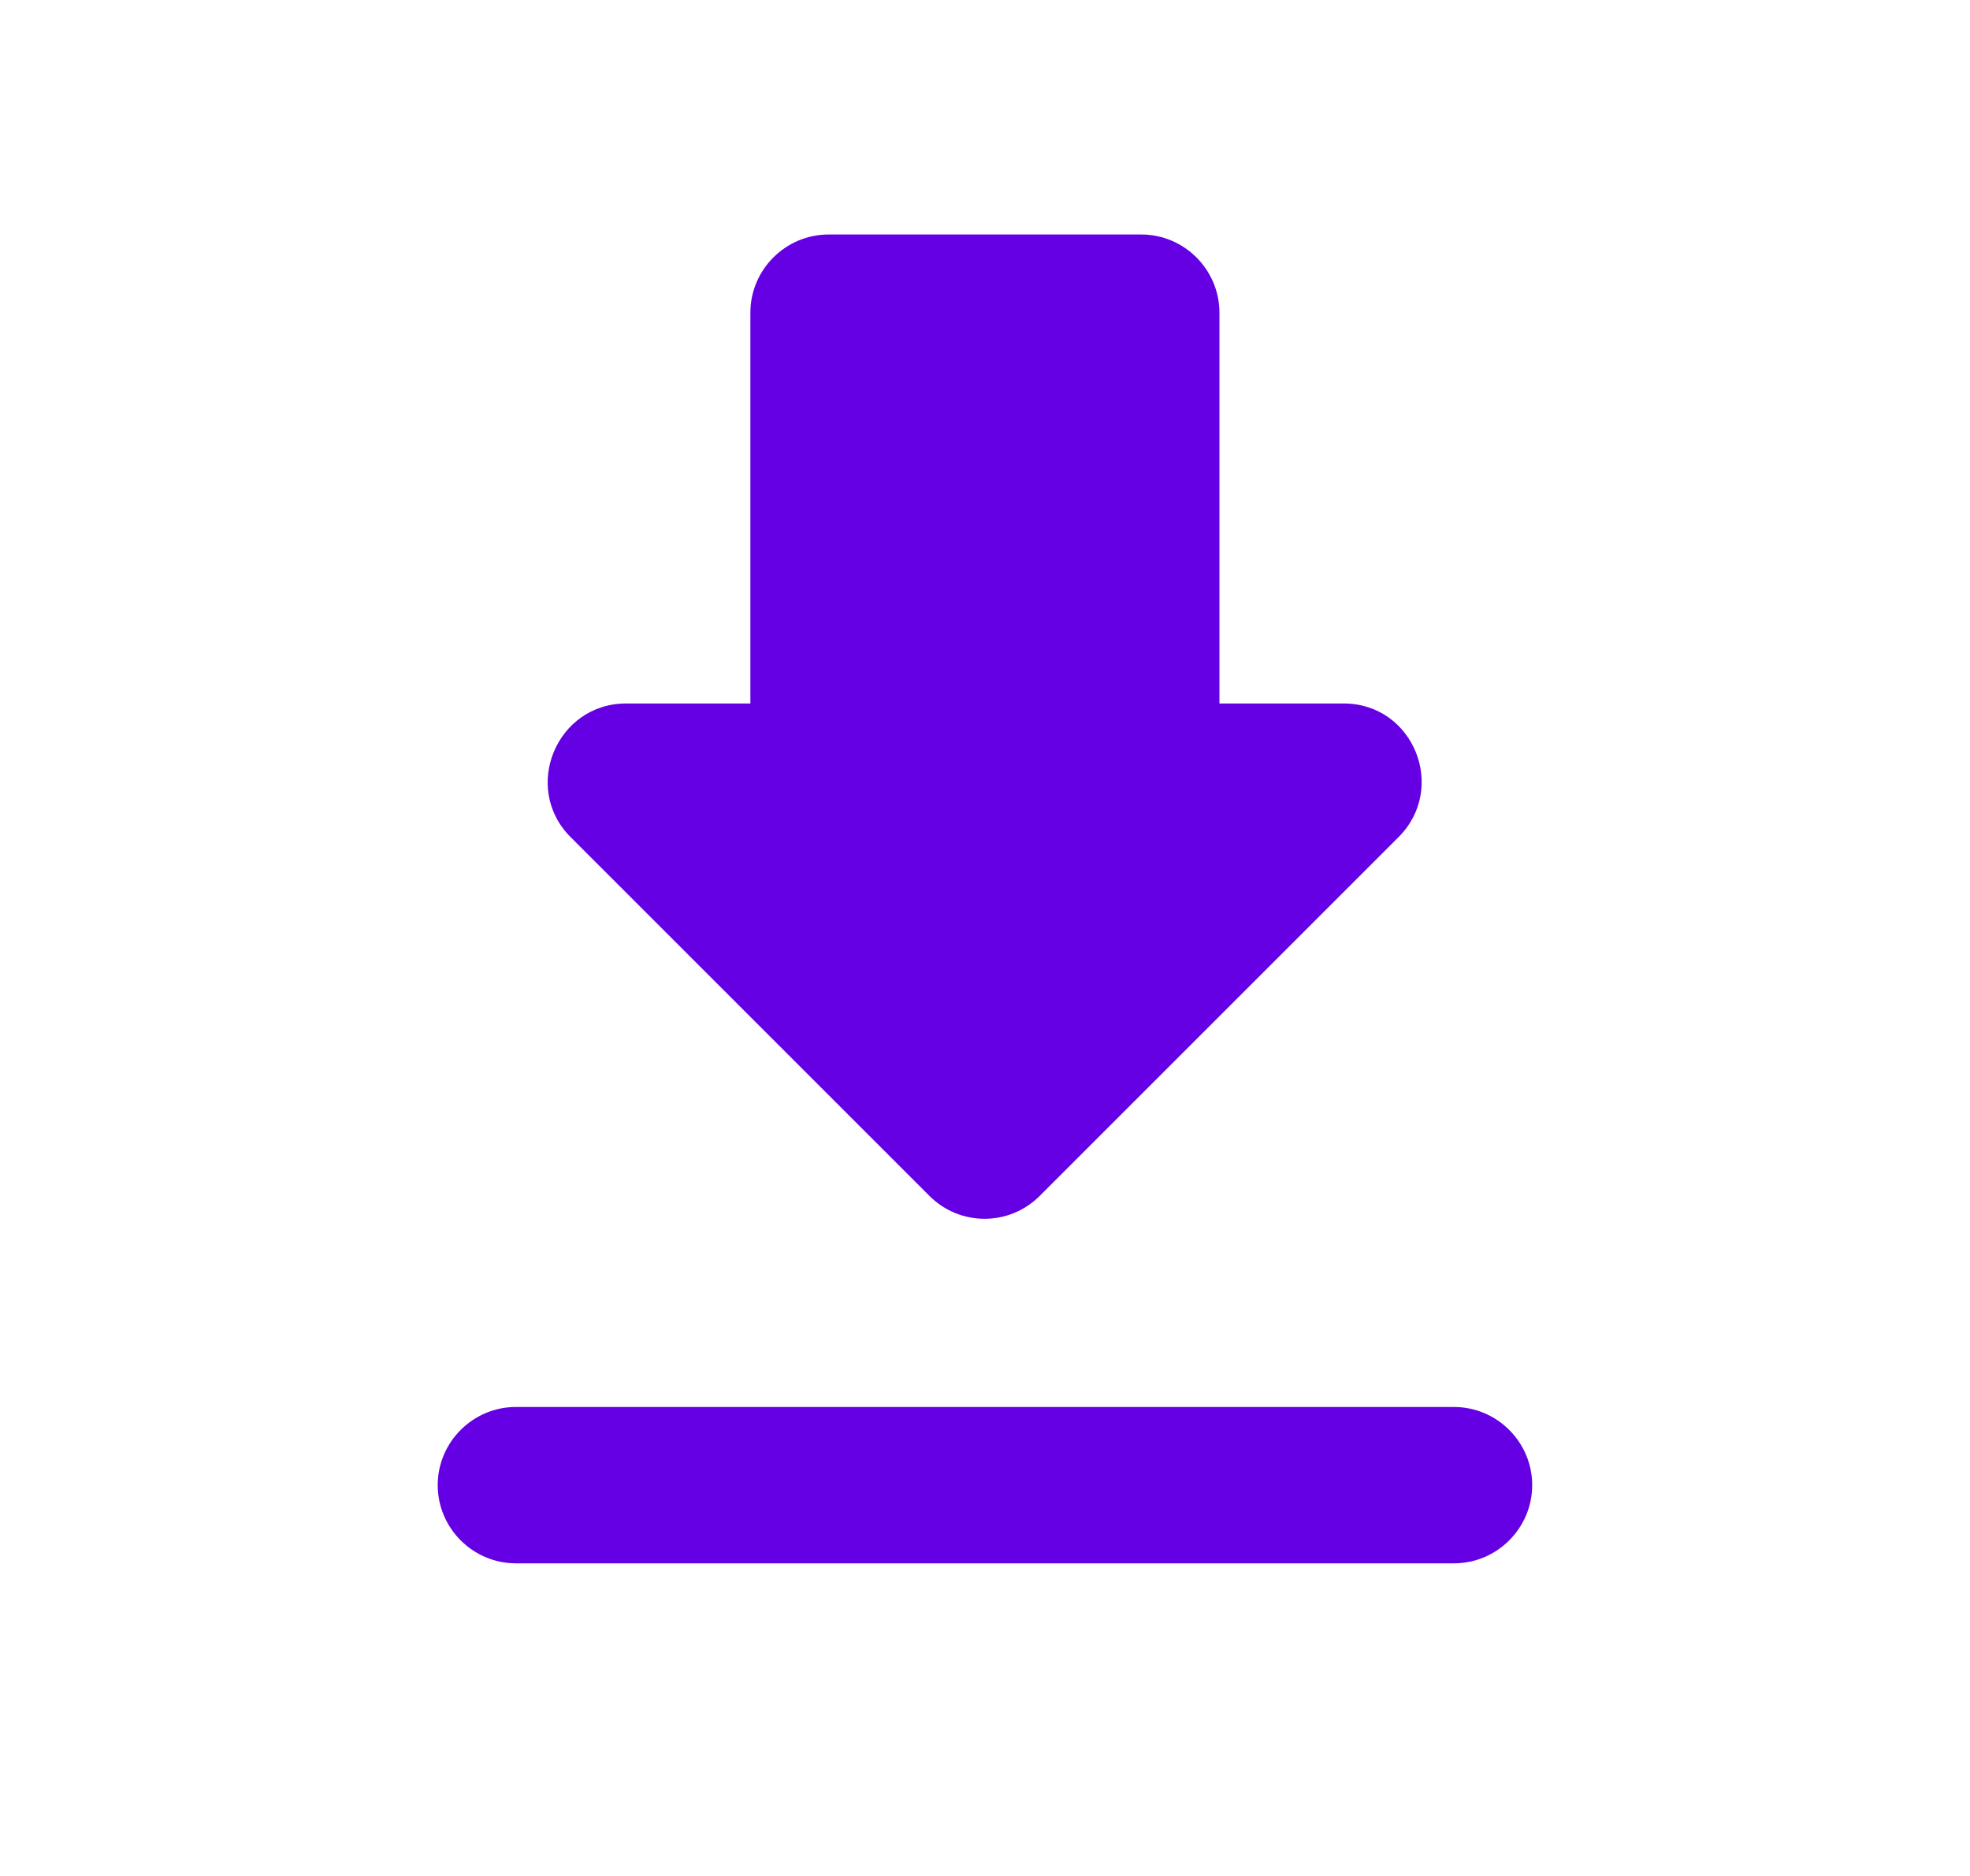 <svg width="21" height="20" viewBox="0 0 21 20" fill="none" xmlns="http://www.w3.org/2000/svg">
<g clip-path="url(#clip0_651_36852)">
<path d="M14.324 7.5H12.999V3.333C12.999 2.875 12.624 2.5 12.166 2.5H8.833C8.374 2.5 7.999 2.875 7.999 3.333V7.5H6.674C5.933 7.5 5.558 8.4 6.083 8.925L9.908 12.75C10.233 13.075 10.758 13.075 11.083 12.75L14.908 8.925C15.433 8.4 15.066 7.5 14.324 7.5ZM4.666 15.833C4.666 16.292 5.041 16.667 5.499 16.667H15.499C15.958 16.667 16.333 16.292 16.333 15.833C16.333 15.375 15.958 15 15.499 15H5.499C5.041 15 4.666 15.375 4.666 15.833Z" fill="#6500E4"/>
</g>
<defs>
<clipPath id="clip0_651_36852">
<rect width="20" height="20" fill="white" transform="translate(0.5)"/>
</clipPath>
</defs>
</svg>
